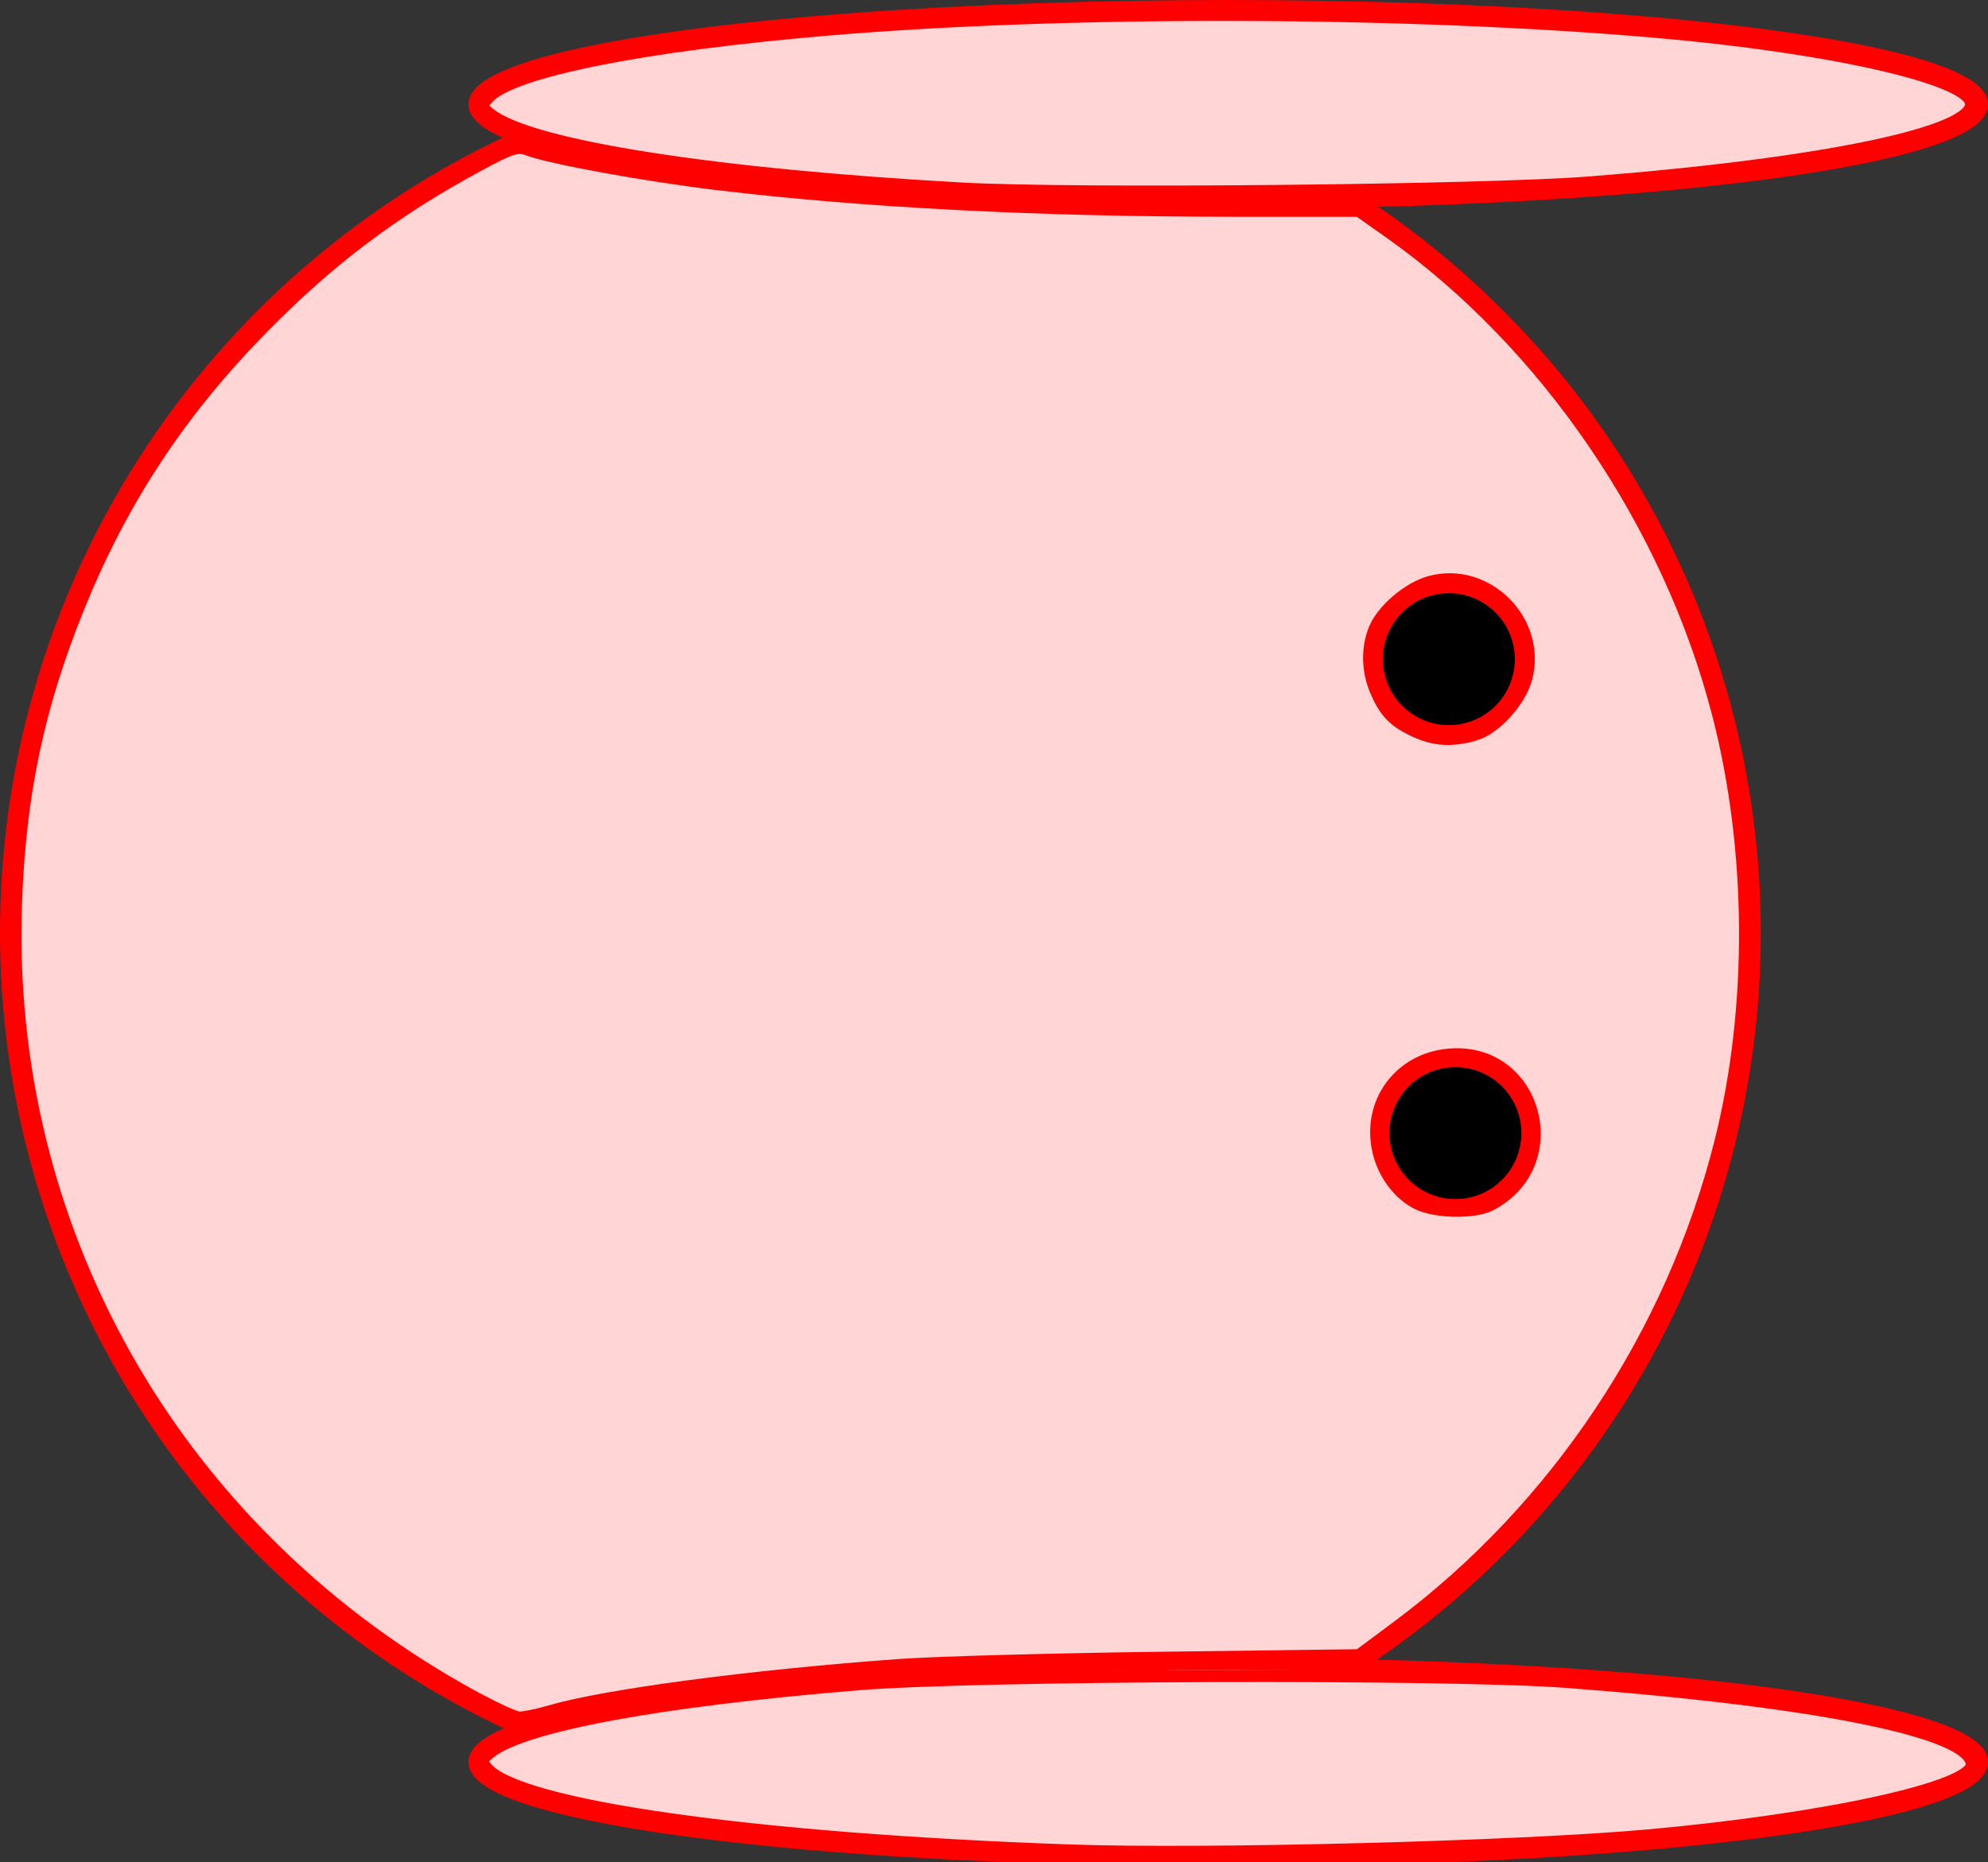 <?xml version="1.0" encoding="UTF-8" standalone="no"?>
<!-- Created with Inkscape (http://www.inkscape.org/) -->

<svg
   xmlns:dc="http://purl.org/dc/elements/1.1/"
   xmlns:cc="http://creativecommons.org/ns#"
   xmlns:rdf="http://www.w3.org/1999/02/22-rdf-syntax-ns#"
   xmlns:svg="http://www.w3.org/2000/svg"
   xmlns="http://www.w3.org/2000/svg"
   xmlns:sodipodi="http://sodipodi.sourceforge.net/DTD/sodipodi-0.dtd"
   xmlns:inkscape="http://www.inkscape.org/namespaces/inkscape"
   width="91.726mm"
   height="85.938mm"
   viewBox="0 0 325.015 304.506"
   id="svg2"
   version="1.1"
   inkscape:version="0.91 r"
   sodipodi:docname="player.svg"
   inkscape:export-filename="/home/maxime/src/wondershot/assets/player.png"
   inkscape:export-xdpi="90"
   inkscape:export-ydpi="90">
  <rect x="0" y="0" width="325.015" height="304.506" fill="#333333" stroke="none"/>
  <defs
     id="defs4" />
  <sodipodi:namedview
     id="base"
     pagecolor="#ffffff"
     bordercolor="#666666"
     borderopacity="1.0"
     inkscape:pageopacity="0.0"
     inkscape:pageshadow="2"
     inkscape:zoom="1.4"
     inkscape:cx="-12.194928"
     inkscape:cy="197.48304"
     inkscape:document-units="px"
     inkscape:current-layer="layer1"
     showgrid="false"
     fit-margin-bottom="-0.2"
     fit-margin-top="0"
     fit-margin-left="0"
     fit-margin-right="0"
     inkscape:window-width="1920"
     inkscape:window-height="1028"
     inkscape:window-x="0"
     inkscape:window-y="0"
     inkscape:window-maximized="1" />
  <g
     inkscape:label="Calque 1"
     inkscape:groupmode="layer"
     id="layer1"
     transform="translate(-89.914,-347.791)">
    <circle
       style="fill:#ffffff;stroke:#ff0000;stroke-width:2;stroke-miterlimit:4;stroke-dasharray:none;stroke-opacity:1"
       id="path3338"
       cx="233.85"
       cy="500.314"
       r="142.937" />
    <ellipse
       style="fill:#ffffff;stroke:#ff0000;stroke-width:2;stroke-miterlimit:4;stroke-dasharray:none;stroke-opacity:1"
       id="path3340"
       cx="290.714"
       cy="364.862"
       rx="123.214"
       ry="16.071" />
    <ellipse
       style="fill:#ffffff;stroke:#ff0000;stroke-width:2;stroke-miterlimit:4;stroke-dasharray:none;stroke-opacity:1"
       id="path3340-4"
       cx="290.714"
       cy="635.934"
       rx="123.214"
       ry="16.071" />
    <circle
       style="fill:#000000;stroke:#ff0000;stroke-width:2;stroke-miterlimit:4;stroke-dasharray:none;stroke-opacity:1"
       id="path3363"
       cx="326.786"
       cy="455.576"
       r="11.786" />
    <circle
       style="fill:#000000;stroke:#ff0000;stroke-width:2;stroke-miterlimit:4;stroke-dasharray:none;stroke-opacity:1"
       id="path3363-4"
       cx="327.857"
       cy="533.077"
       r="11.786" />
    <path
       style="fill:#ffd5d5;stroke:#ff0000;stroke-width:2;stroke-miterlimit:4;stroke-dasharray:none;stroke-opacity:1"
       d="M 75.185,276.215 C 28.125,249.473 0.597,200.579 2.609,147.308 3.273,129.71 6.255,115.616 12.704,99.59 19.643,82.345 28.939,68.051 42,54.543 53.276,42.881 64.092,34.662 78.188,27.044 c 5.375,-2.905 6.418,-3.239 8.112,-2.595 3.691,1.403 19.329,4.249 31.077,5.655 23.895,2.859 52.357,4.33 83.995,4.341 l 20.781,0.007 4.933,3.482 c 25.631,18.092 45.76,47.595 53.833,78.903 5.716,22.168 5.863,47.95 0.397,69.757 -7.917,31.59 -26.877,60.076 -52.856,79.413 l -6.276,4.672 -32.225,0.413 c -17.724,0.227 -37.046,0.762 -42.939,1.189 -24.214,1.754 -48.14,4.922 -57.094,7.561 -1.937,0.571 -4.2,1.038 -5.027,1.038 -0.828,0 -5.198,-2.099 -9.713,-4.664 z M 243.662,197.015 c 12.716,-6.643 7.497,-25.73 -6.713,-24.552 -8.107,0.672 -13.376,7.814 -11.599,15.722 0.846,3.763 3.34,7.108 6.441,8.636 2.927,1.443 9.282,1.546 11.871,0.194 z m -2.606,-76.868 c 3.292,-0.914 7.424,-5.409 8.439,-9.179 2.515,-9.342 -6.387,-18.308 -15.689,-15.804 -3.503,0.943 -7.73,4.519 -9.036,7.645 -1.272,3.043 -1.222,6.787 0.134,10.031 1.48,3.542 3.003,5.135 6.401,6.696 3.242,1.489 5.975,1.66 9.751,0.611 z"
       id="path3382"
       inkscape:connector-curvature="0"
       transform="translate(89.914,347.791)" />
    <path
       style="fill:#ffd5d5;stroke:#ff0000;stroke-width:2;stroke-miterlimit:4;stroke-dasharray:none;stroke-opacity:1"
       d="M 157.376,30.854 C 116.893,28.619 86.964,23.932 80.252,18.775 78.52,17.445 78.511,17.388 79.813,15.949 83.689,11.668 104.959,7.4 135.234,4.831 c 39.473,-3.35 94.788,-3.196 135.714,0.376 28.024,2.446 50.513,7.519 51.294,11.571 0.931,4.832 -24.114,10.083 -62.365,13.074 -17.323,1.355 -84.253,2.008 -102.5,1.001 z"
       id="path3384"
       inkscape:connector-curvature="0"
       transform="translate(89.914,347.791)" />
    <path
       style="fill:#ffd5d5;stroke:#ff0000;stroke-width:2;stroke-miterlimit:4;stroke-dasharray:none;stroke-opacity:1"
       d="m 174.519,302.595 c -51.717,-1.854 -89.824,-7.264 -94.987,-13.485 -0.925,-1.114 -0.864,-1.392 0.557,-2.543 5.411,-4.381 27.645,-8.507 60.221,-11.175 19.52,-1.598 96.652,-1.847 115.995,-0.373 41.209,3.139 66.071,8.223 66.071,13.511 0,3.746 -23.847,8.983 -52.857,11.608 -21.362,1.933 -72.635,3.258 -95,2.457 z"
       id="path3386"
       inkscape:connector-curvature="0"
       transform="translate(89.914,347.791)"
       inkscape:export-filename="/home/maxime/src/wondershot/src/assets/images/player.png"
       inkscape:export-xdpi="90"
       inkscape:export-ydpi="90" />
  </g>
</svg>
